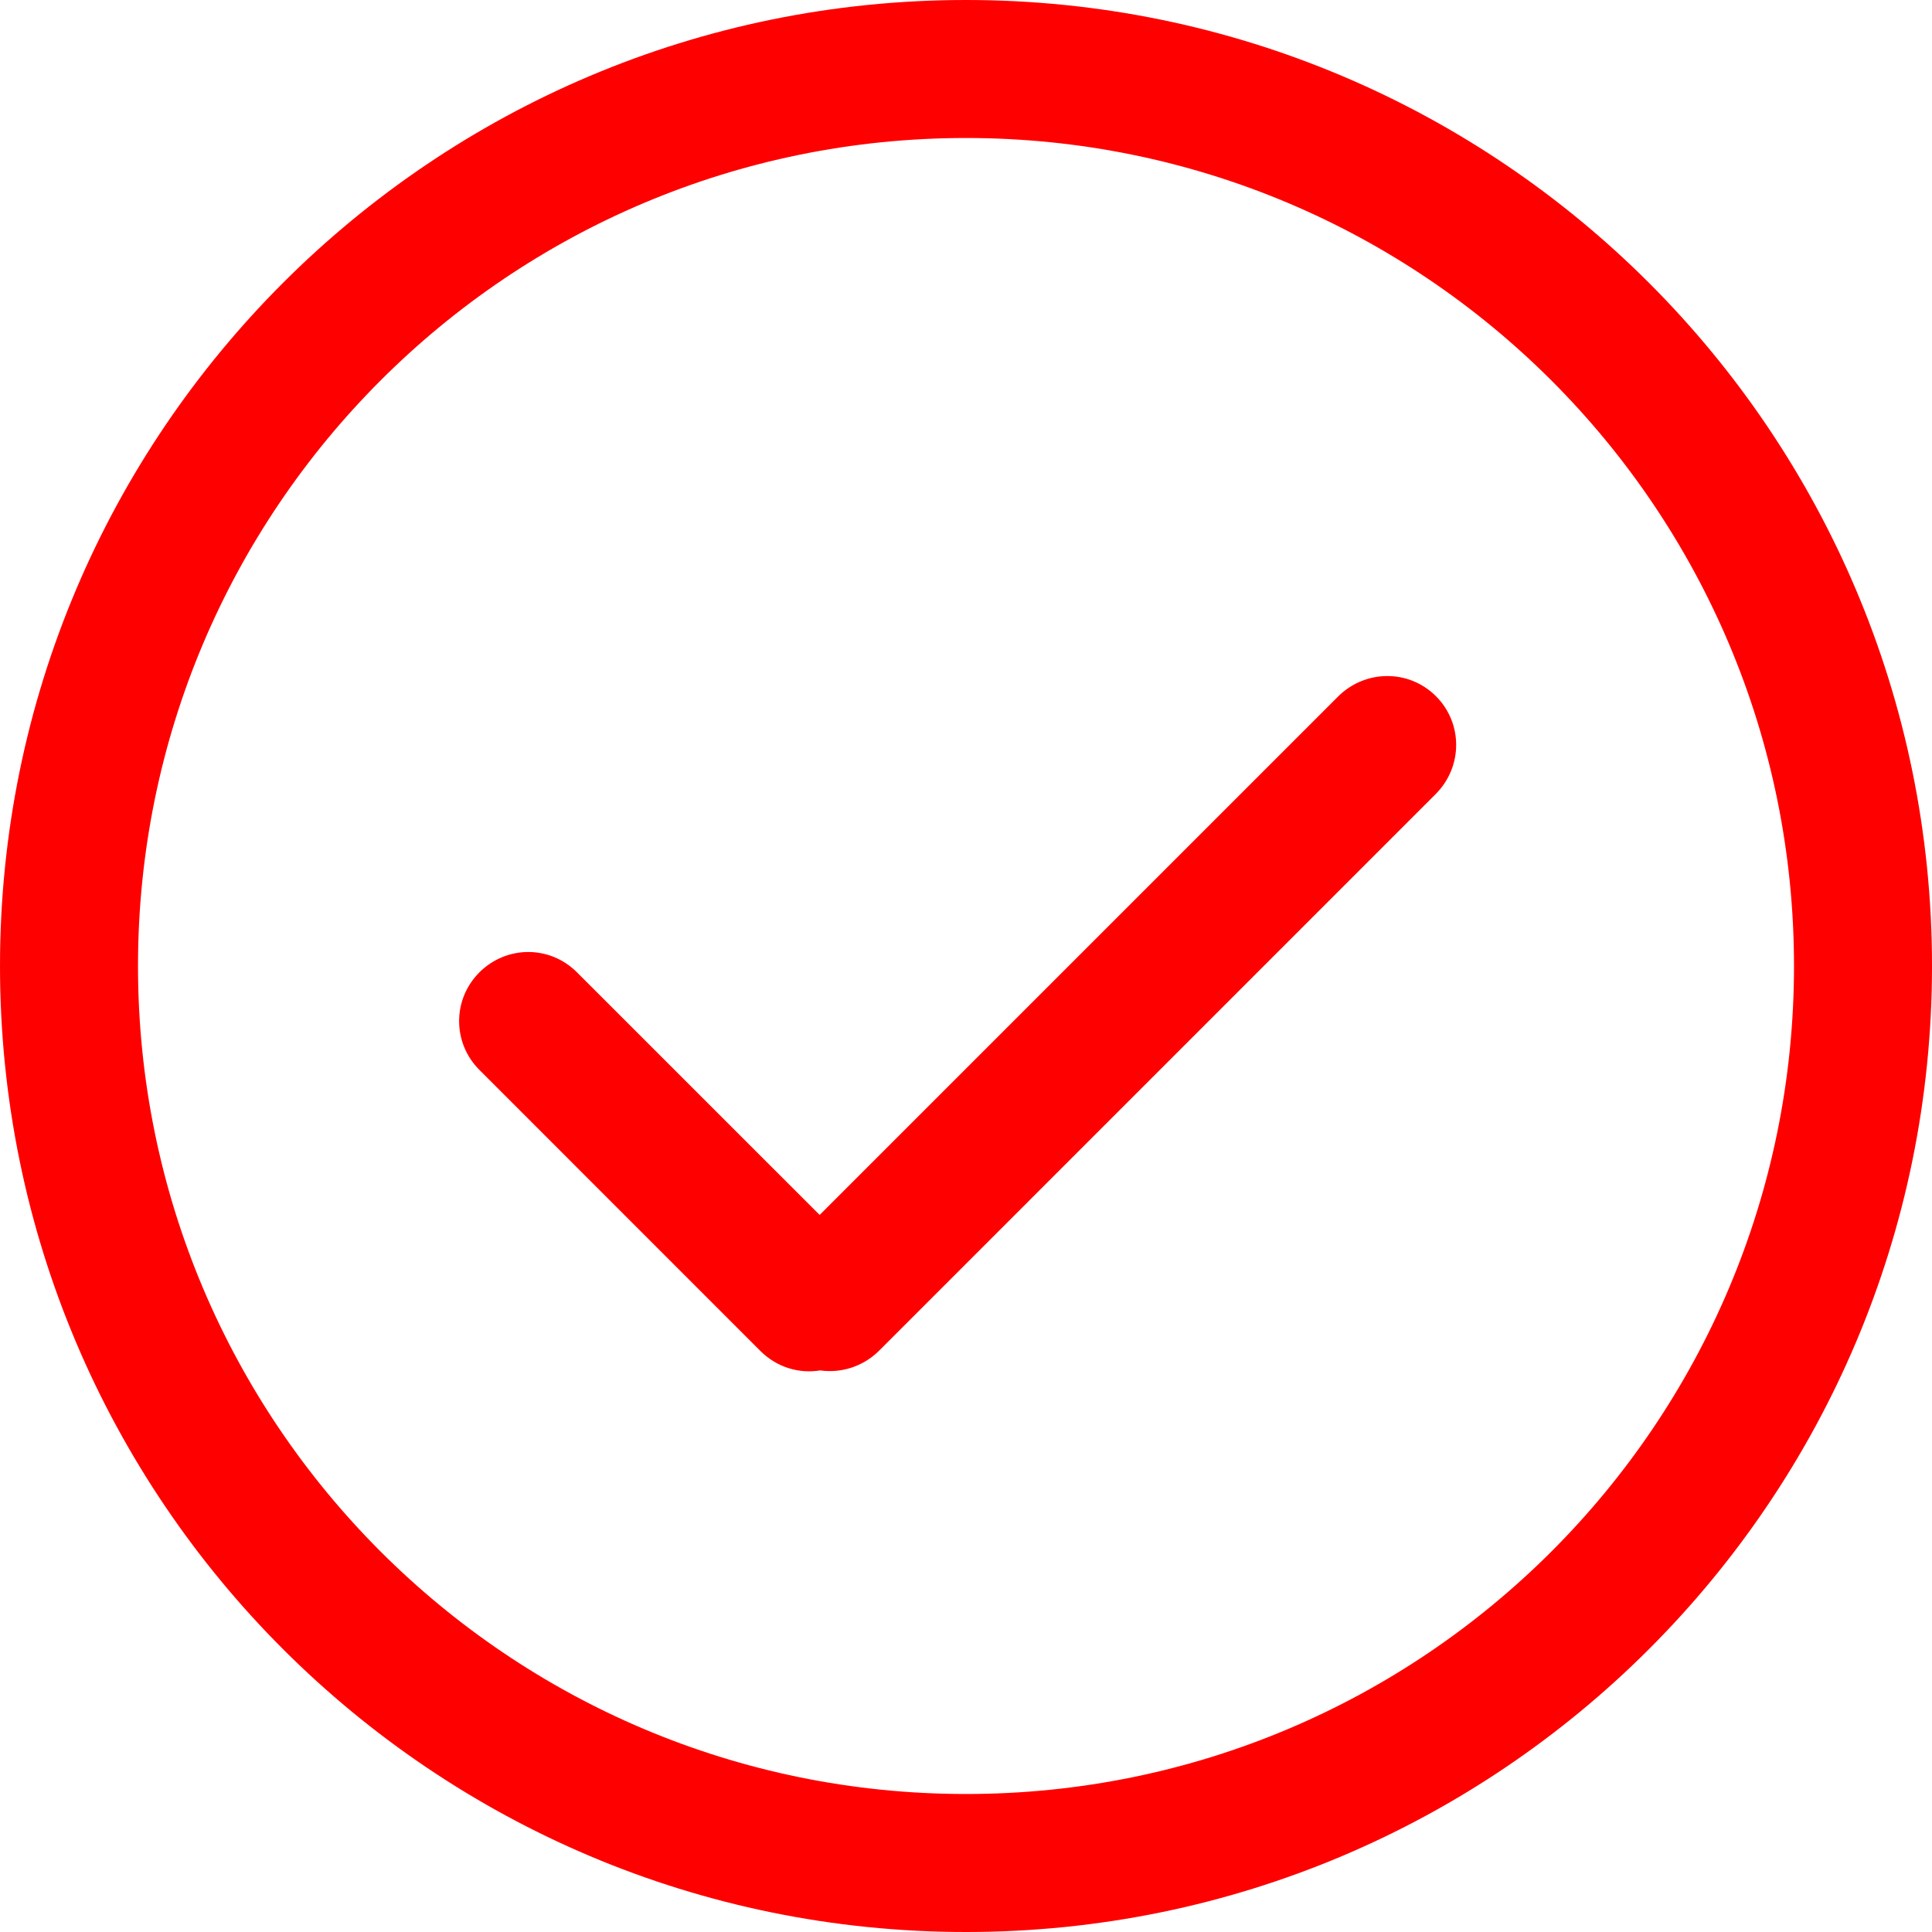 <?xml version="1.0" encoding="UTF-8" standalone="no"?>
<svg width="28px" height="28px" viewBox="0 0 28 28" version="1.1" xmlns="http://www.w3.org/2000/svg" xmlns:xlink="http://www.w3.org/1999/xlink" xmlns:sketch="http://www.bohemiancoding.com/sketch/ns">
    <!-- Generator: Sketch 3.2.2 (9983) - http://www.bohemiancoding.com/sketch -->
    <title>indexed</title>
    <desc>Created with Sketch.</desc>
    <defs></defs>
    <g id="Page-1" stroke="none" stroke-width="1" fill="none" fill-rule="evenodd" sketch:type="MSPage">
        <path d="M11.887,19.861 C12.189,19.904 12.509,19.807 12.743,19.573 L20.805,11.51 C21.203,11.113 21.202,10.481 20.811,10.09 C20.418,9.697 19.785,9.702 19.391,10.096 L11.879,17.608 L8.361,14.091 C7.966,13.696 7.339,13.702 6.948,14.092 C6.555,14.485 6.557,15.115 6.947,15.505 L11.021,19.58 C11.26,19.818 11.582,19.911 11.887,19.861 Z M14,28 C21.732,28 28,21.732 28,14 C28,6.268 21.732,0 14,0 C6.268,0 0,6.268 0,14 C0,21.732 6.268,28 14,28 Z M14,26 C20.627,26 26,20.627 26,14 C26,7.373 20.627,2 14,2 C7.373,2 2,7.373 2,14 C2,20.627 7.373,26 14,26 Z" id="indexed" fill="#FF0000" sketch:type="MSShapeGroup"></path>
    </g>
</svg>